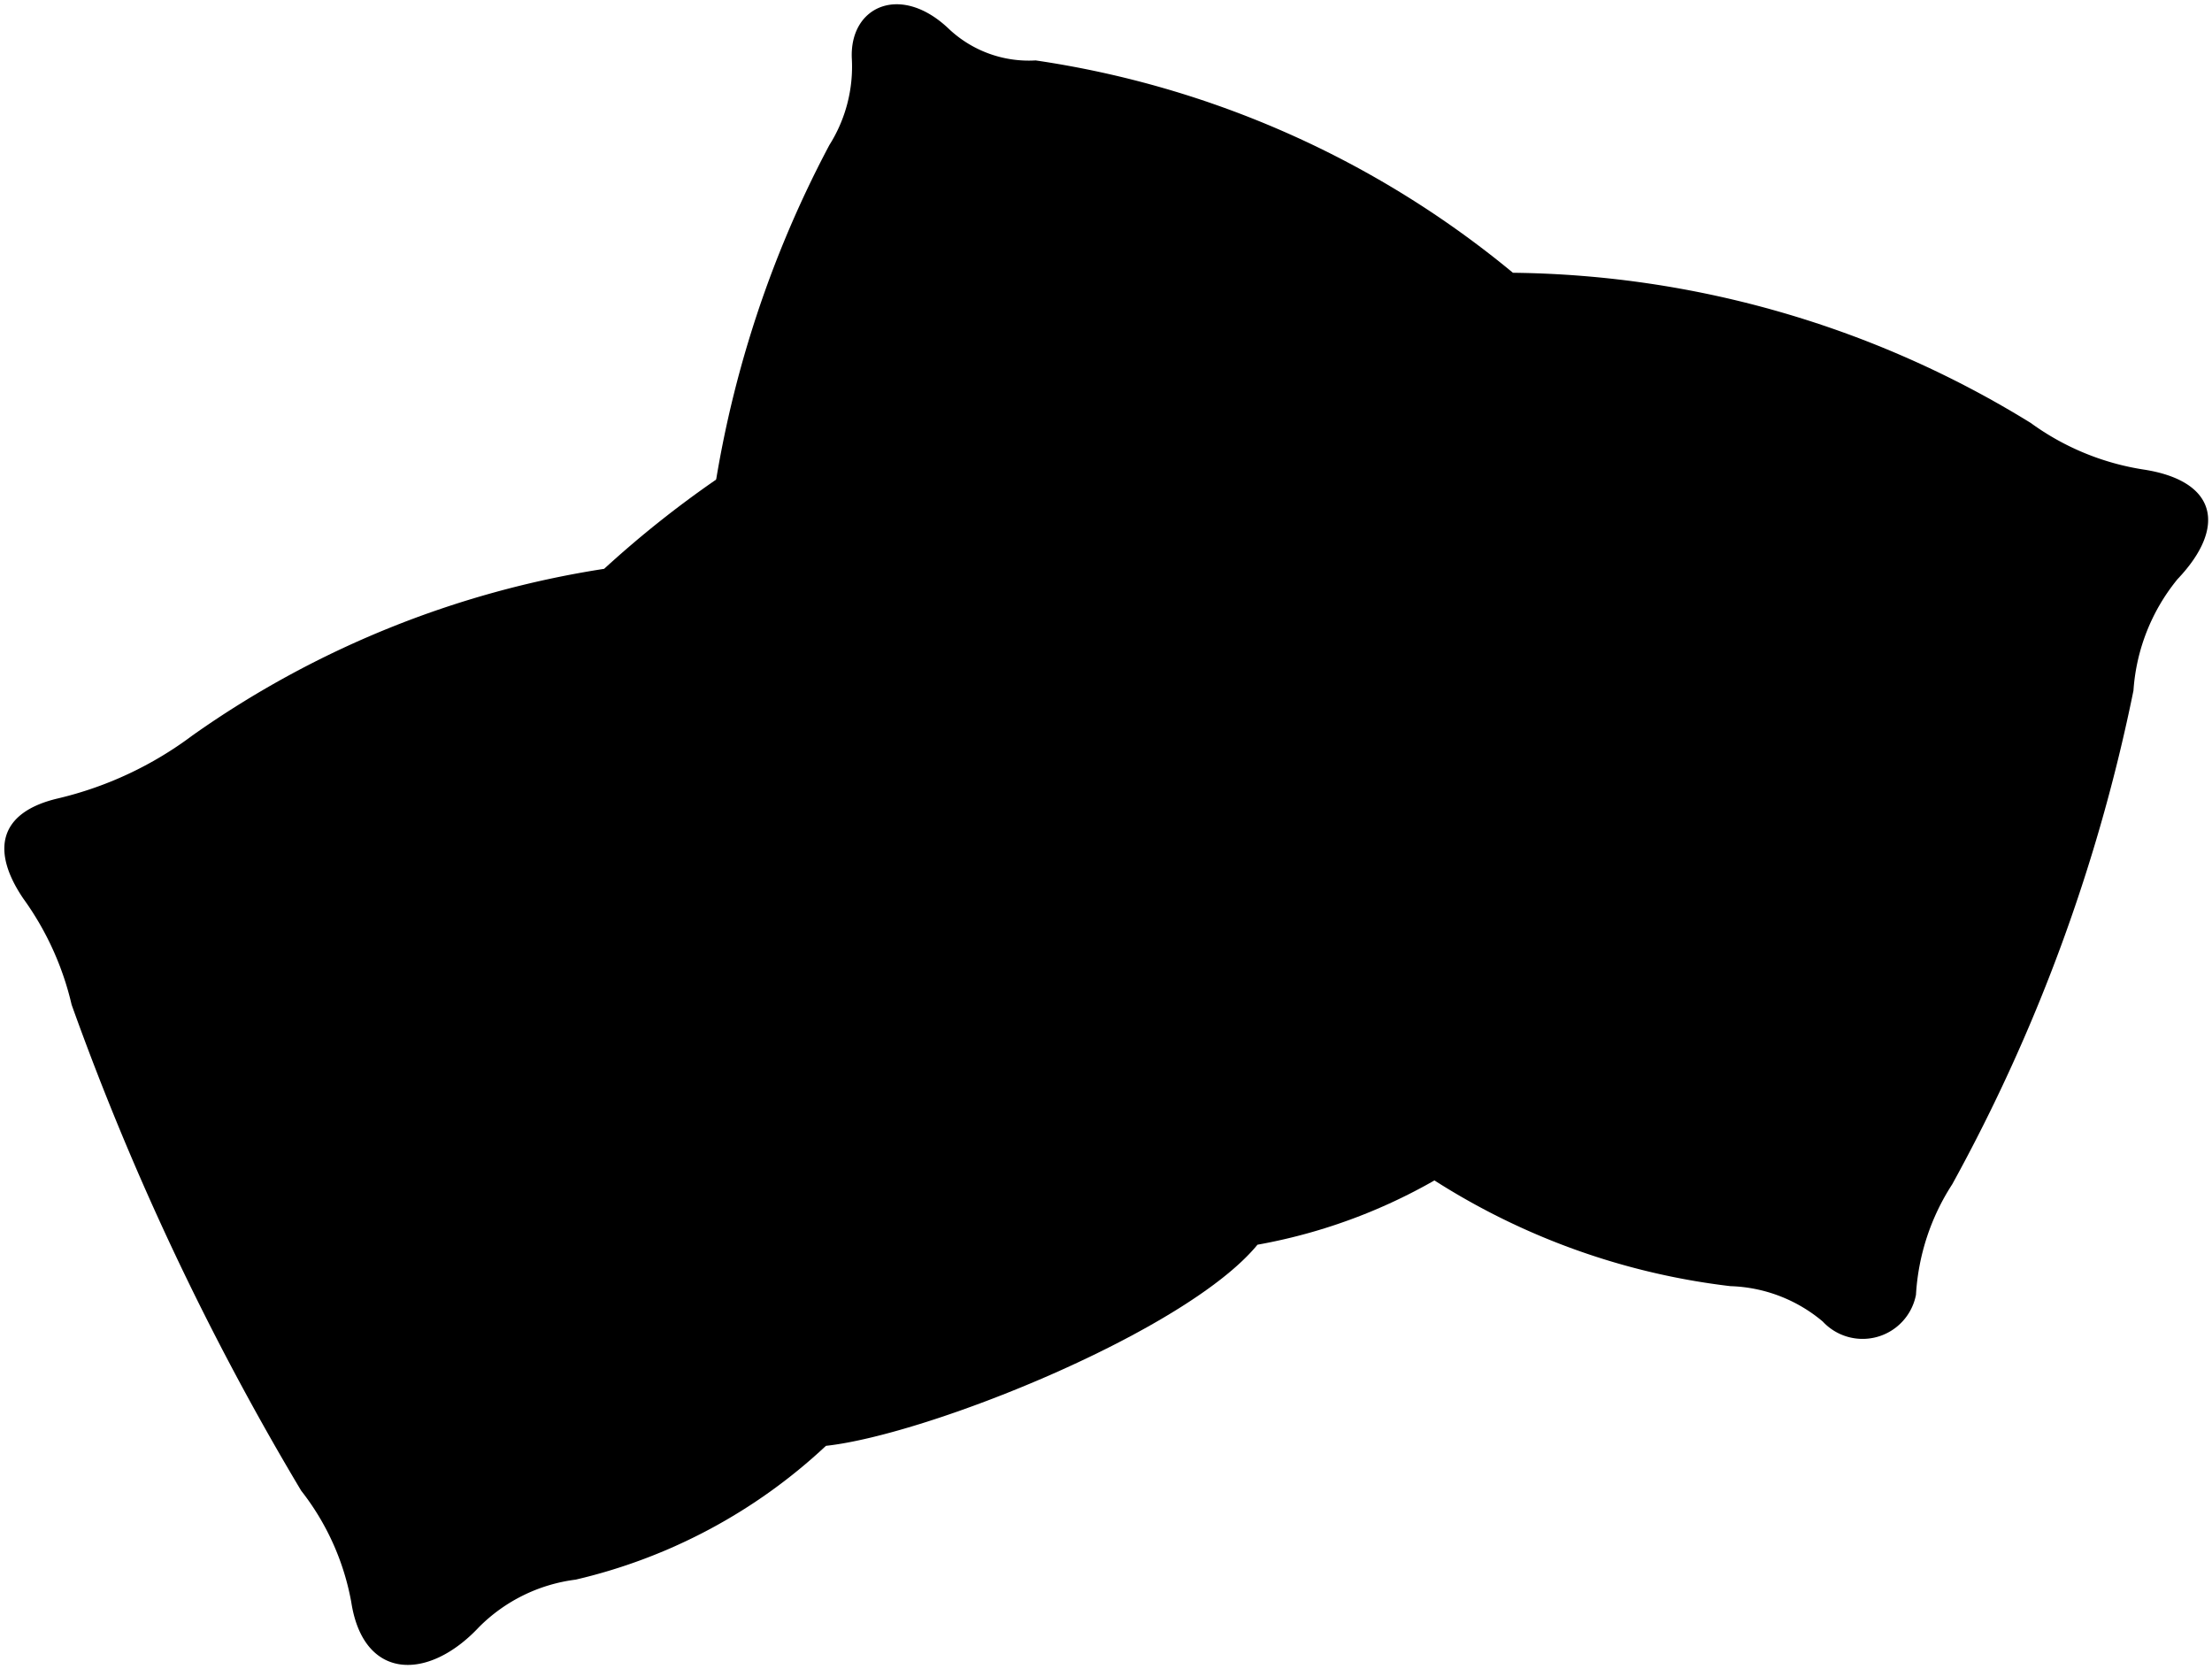 <svg viewBox="0 0 25.63 19.34">
  <path class="boyfriendPillow" d="M16.49,13.59a8.14,8.14,0,0,0,3.56,1.31,1.74,1.74,0,0,1,1.07.41A.63.63,0,0,0,22.2,15a2.63,2.63,0,0,1,.42-1.28A20.18,20.18,0,0,0,24.72,8a2.28,2.28,0,0,1,.51-1.29c.58-.61.45-1.14-.39-1.27a3,3,0,0,1-1.31-.54,11.66,11.66,0,0,0-6-1.74A11.23,11.23,0,0,0,12,.7a1.35,1.35,0,0,1-1-.36C10.44-.2,9.84.07,9.87.68a1.7,1.7,0,0,1-.26,1A12.68,12.68,0,0,0,8.19,6.37l3.87,5.92A7.78,7.78,0,0,0,16.49,13.59Z"/>
  <path class="lizPillow" d="M13.9,3.1c.57-.55,1.08-.45,1.29.28a3.07,3.07,0,0,0,.44.91,19.53,19.53,0,0,1,2.61,5.9,2.93,2.93,0,0,0,.61,1.5c.38.5.29,1.19-.41,1.25a2.93,2.93,0,0,0-1.5.54,6.41,6.41,0,0,1-2.37.94c-.82,1-3.81,2.2-5,2.33A6.35,6.35,0,0,1,6.67,18.3a1.92,1.92,0,0,0-1.12.55c-.59.63-1.34.62-1.48-.29a2.94,2.94,0,0,0-.58-1.29A32,32,0,0,1,.83,11.64a3.42,3.42,0,0,0-.56-1.23c-.38-.56-.28-1,.4-1.16a4.21,4.21,0,0,0,1.56-.73A11.23,11.23,0,0,1,7,6.59a12.07,12.07,0,0,1,5.76-2.93A2.43,2.43,0,0,0,13.9,3.1Z"/>
  <g class="pillowFoldLine">
    <path d="M17.55,3.16a5.4,5.4,0,0,0-.61,0"/>
    <path d="M14.57,14.42a2.69,2.69,0,0,1-.68.06"/>
    <path d="M9.54,16.75a1.29,1.29,0,0,1-.67-.06"/>
    <path d="M7,6.59c-.19.19-.36.37-.52.56"/>
  </g>
</svg>
